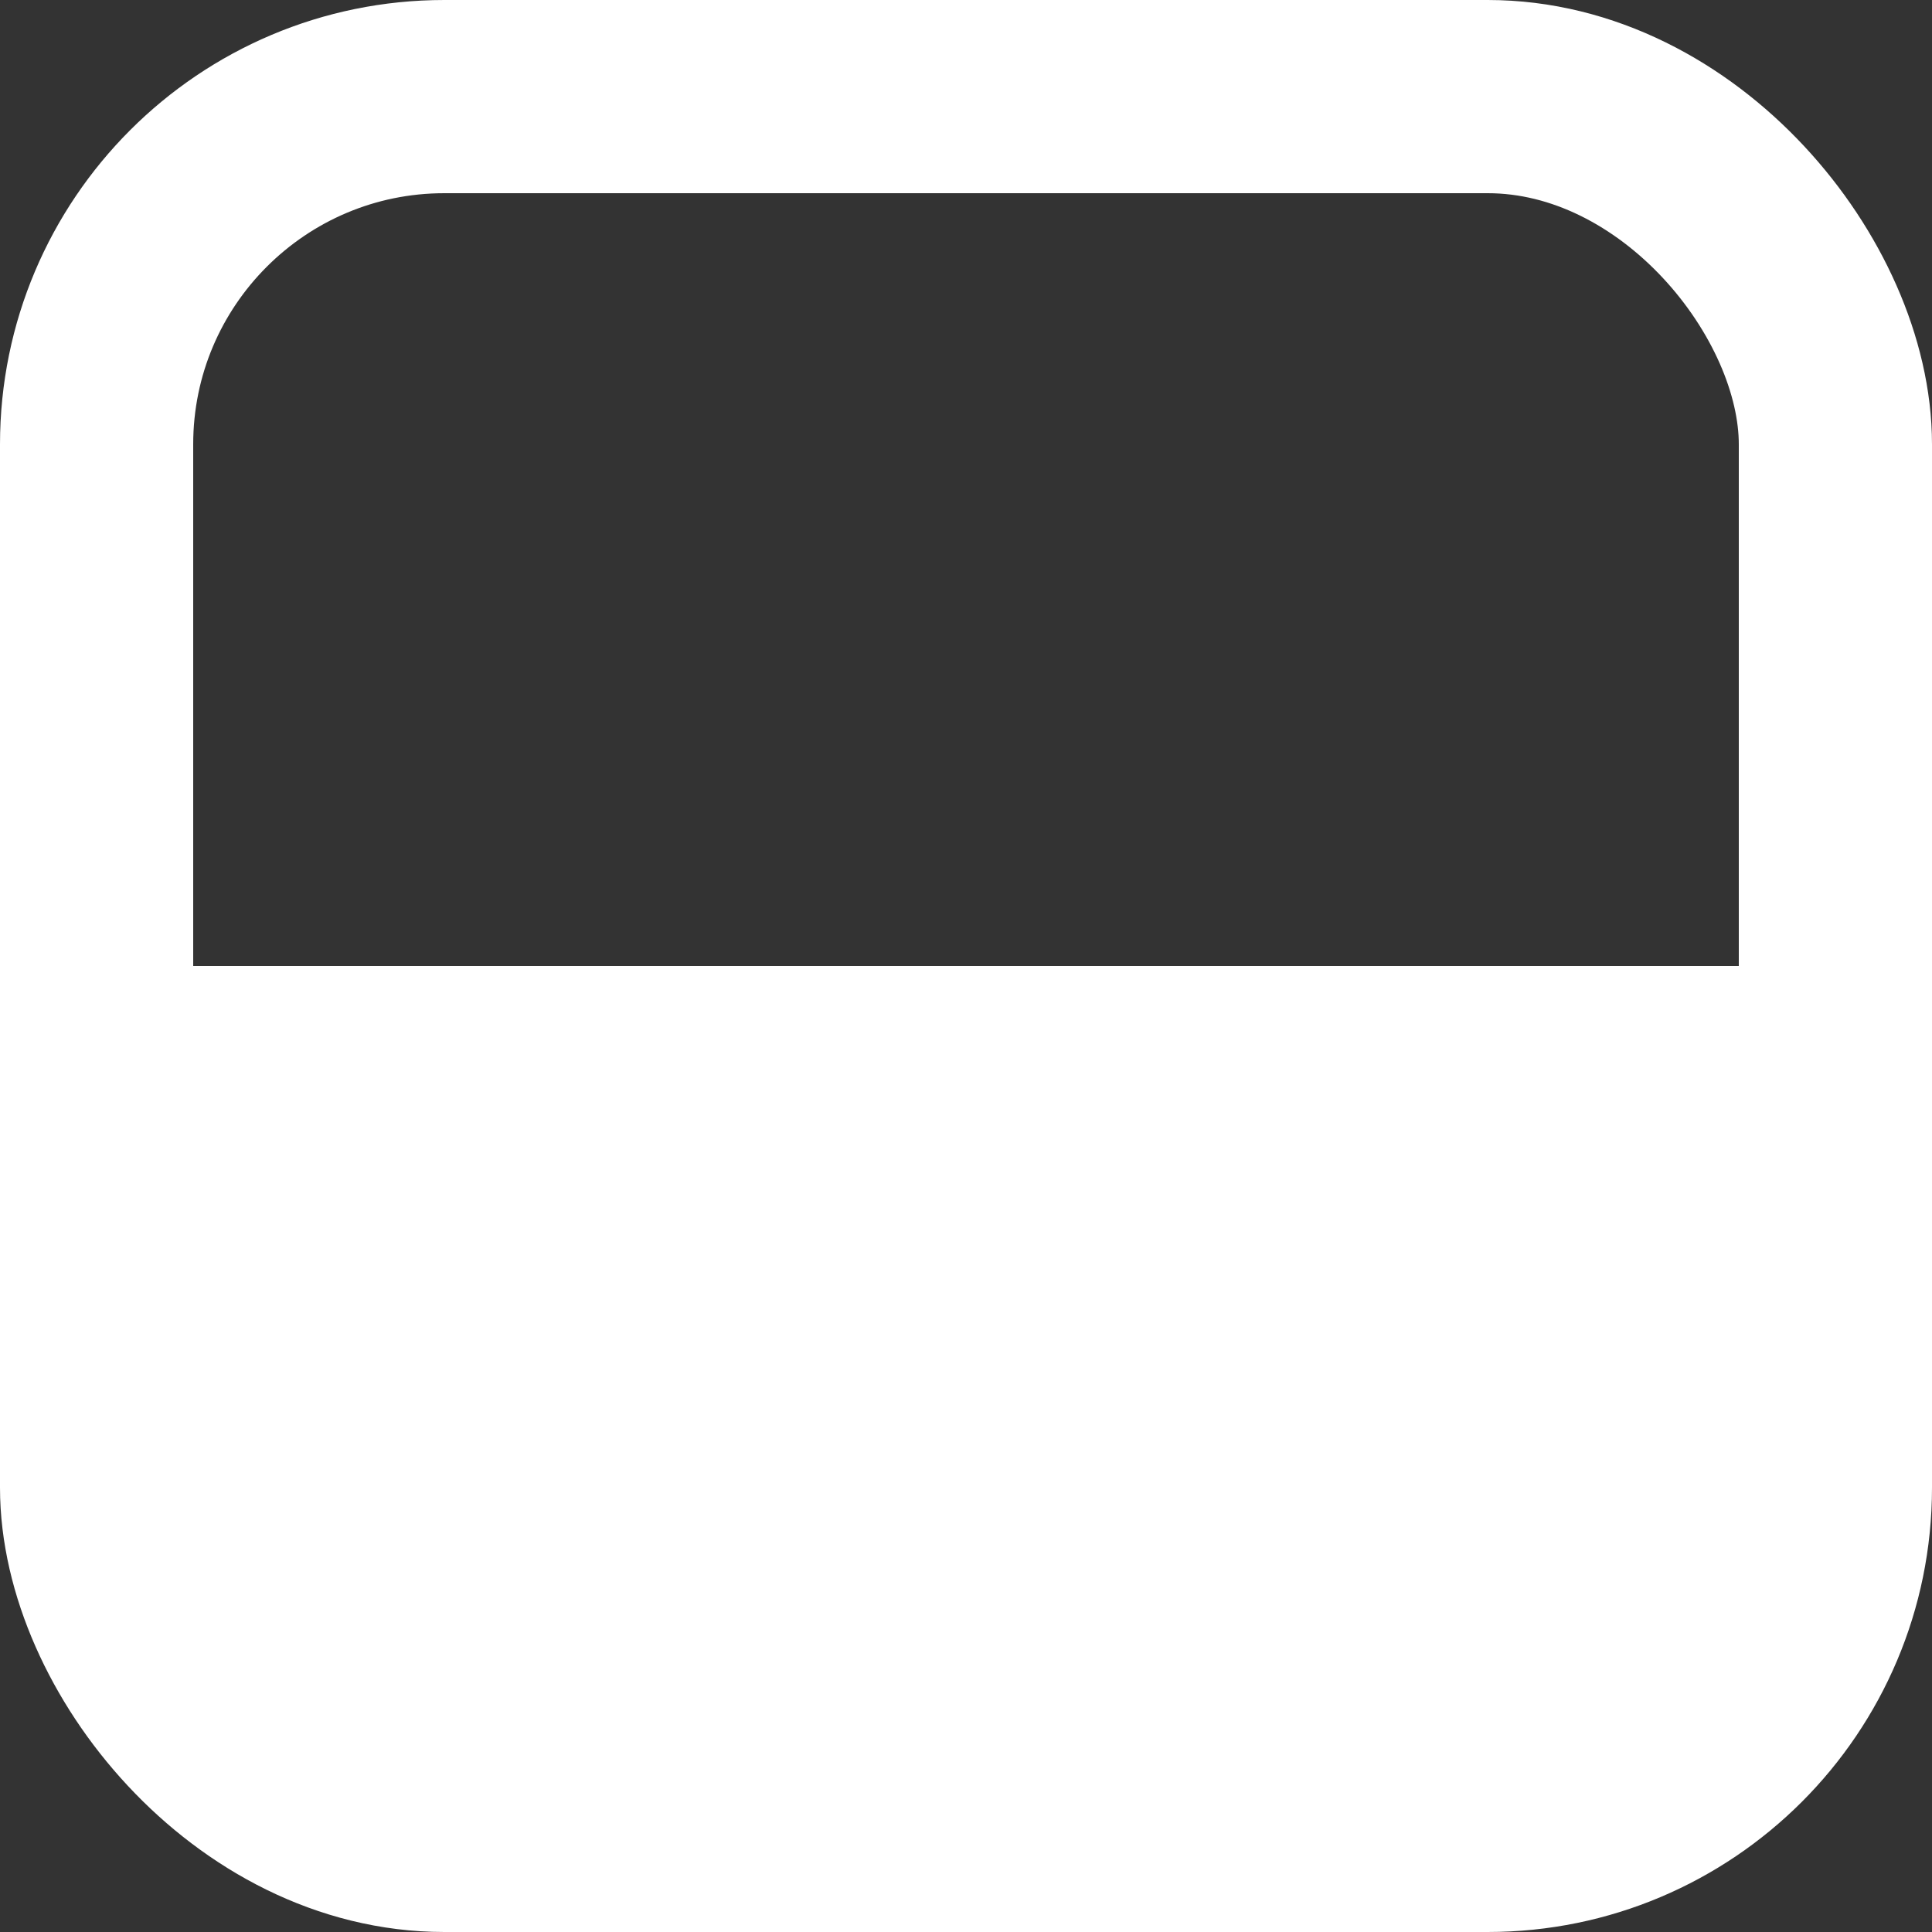 <svg width="100" height="100" viewBox="0 0 100 100" fill="none" xmlns="http://www.w3.org/2000/svg">
<rect x="0" y="0" width="100" height="100" fill="#333333" stroke="none"/>
<g clip-path="url(#clip0_17_17)">
<rect x="5" y="5" width="90" height="90" rx="18" stroke="white" stroke-width="10"/>
<rect x="9" y="50" width="82" height="42" fill="white"/>
</g>
<defs>
<clipPath id="clip0_17_17">
<rect width="100" height="100" fill="white"/>
</clipPath>
</defs>
</svg>
